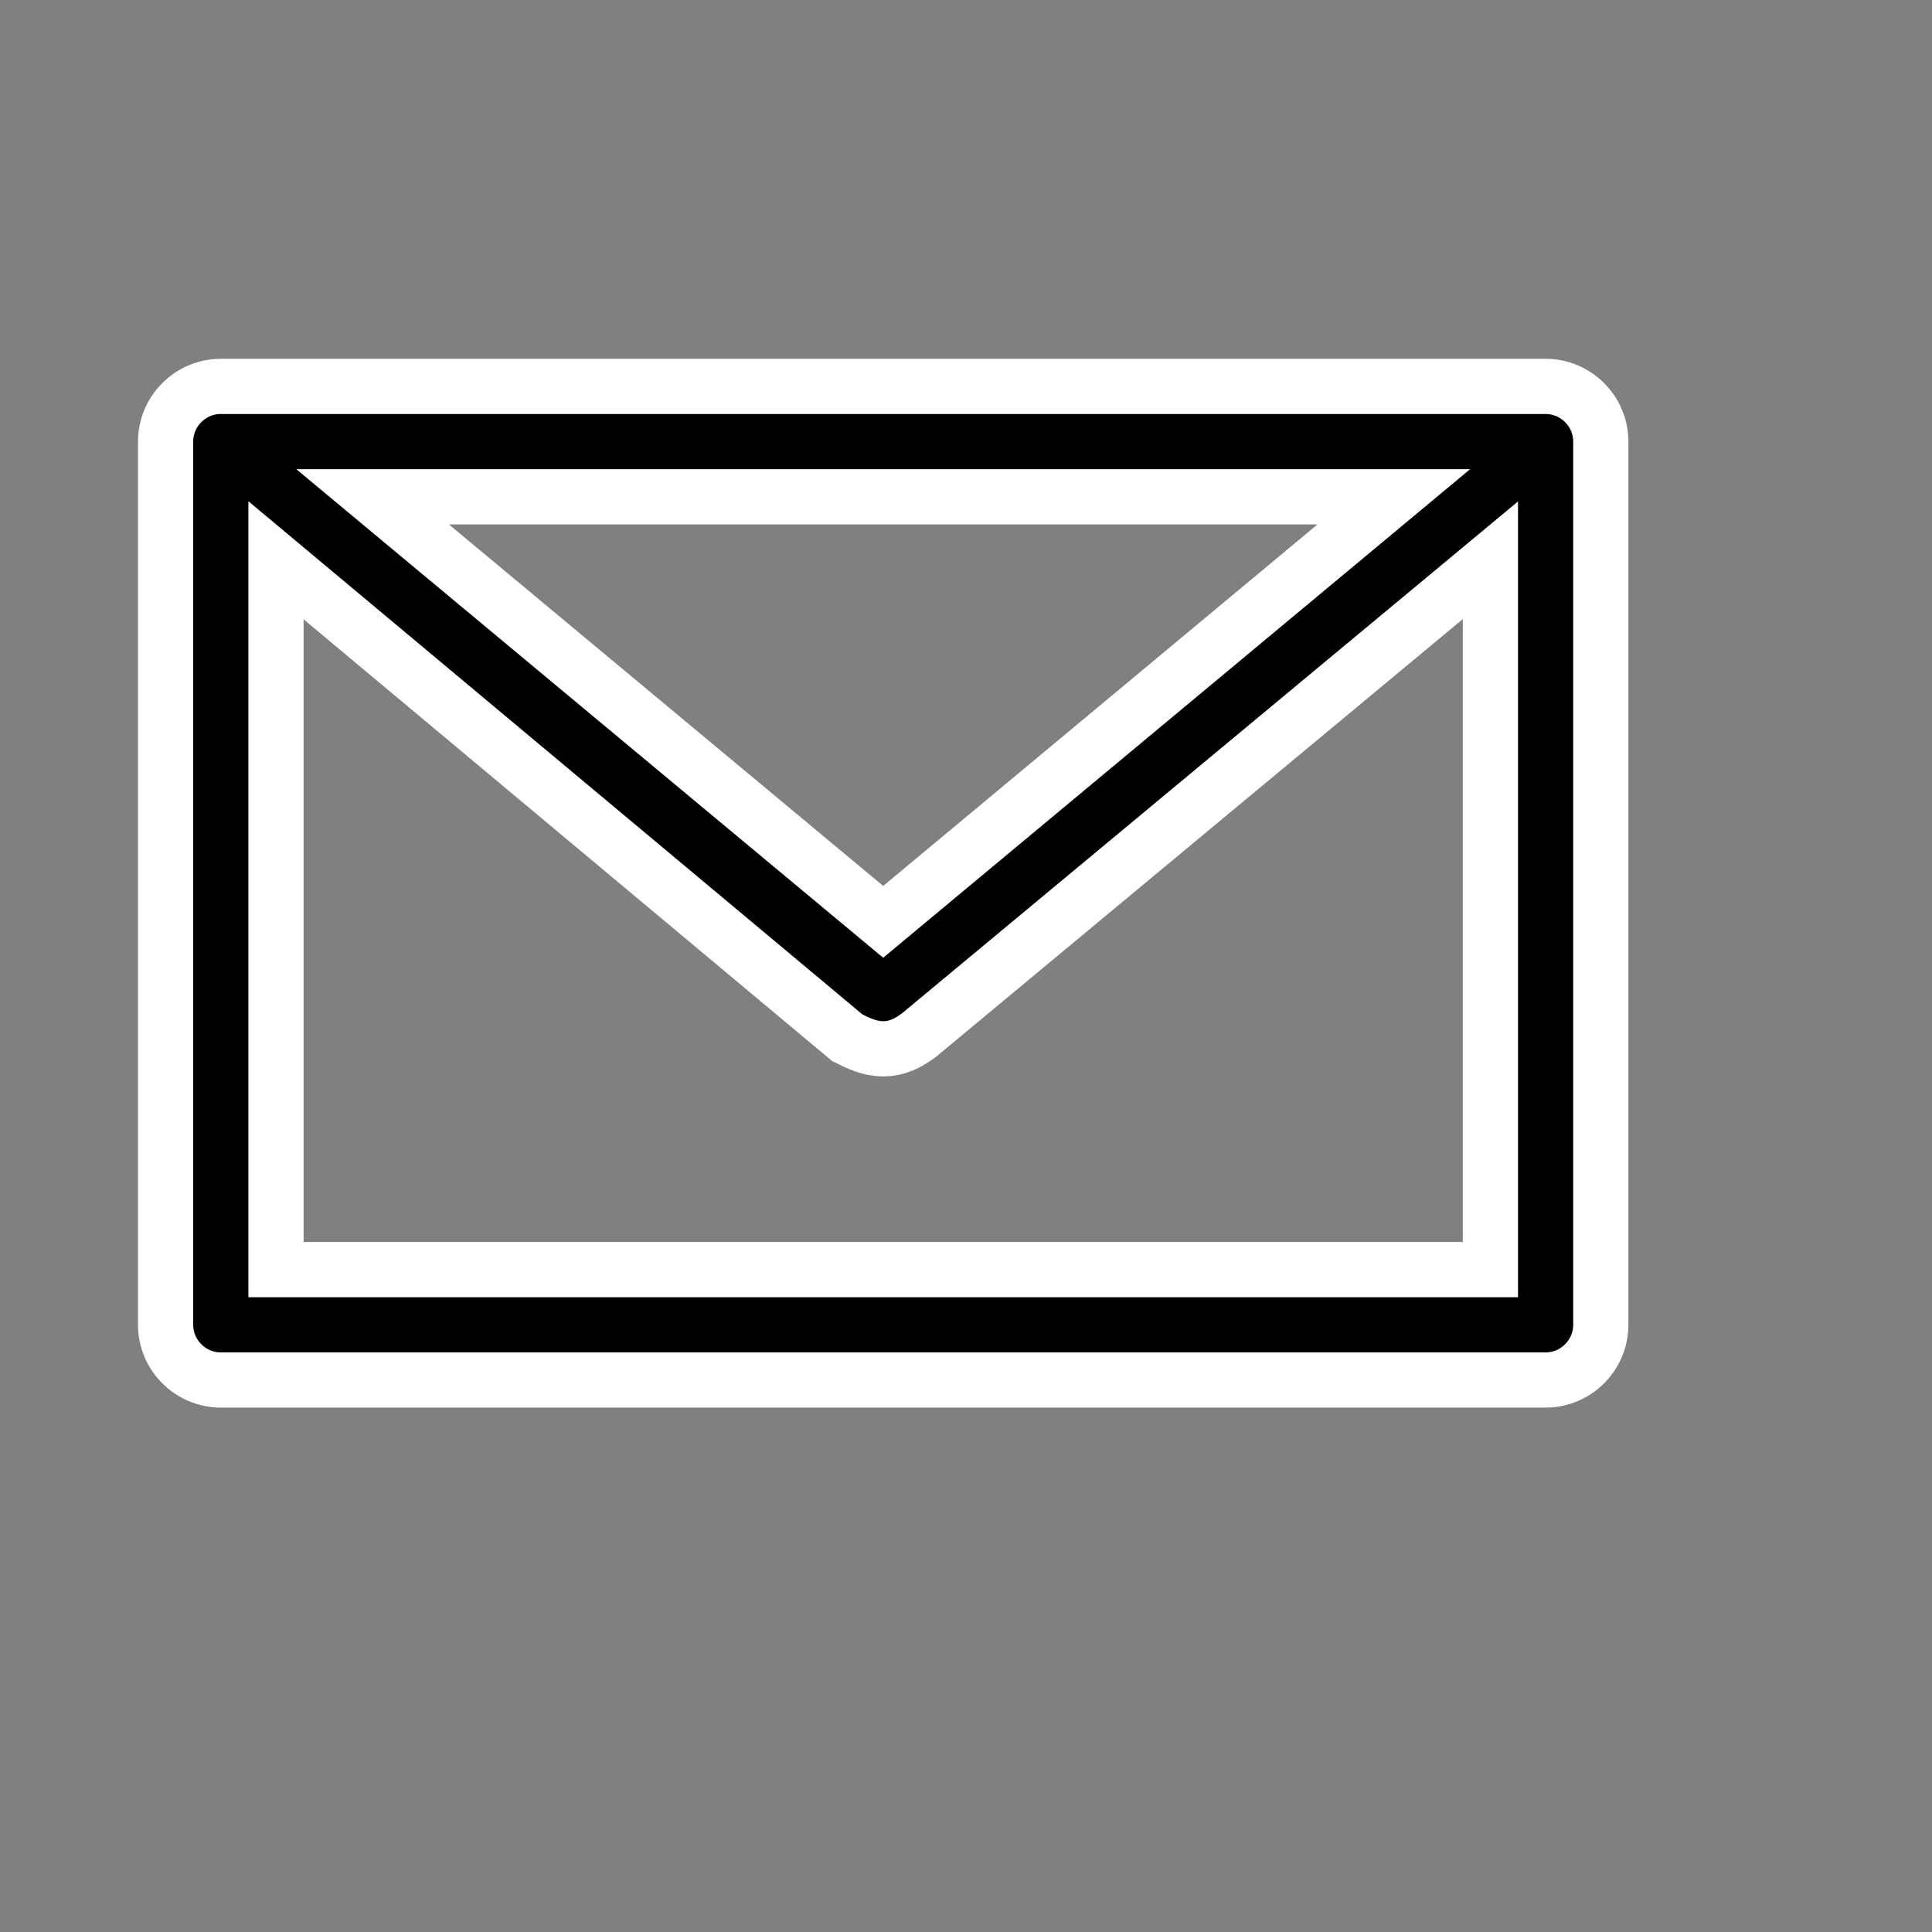<?xml version="1.0"?>
<svg width="70" height="70" xmlns="http://www.w3.org/2000/svg" xmlns:svg="http://www.w3.org/2000/svg" class="mailto">
 <rect width="100%" height="100%" fill="#808080" stroke="none"/>
 <title>(link sends email)</title>
 <g class="layer">
  <title>Layer 1</title>
  <path d="m56,14l-48,0c-1.1,0 -2,0.9 -2,2l0,32c0,1.1 0.9,2 2,2l48,0c1.1,0 2,-0.9 2,-2l0,-32c0,-1.1 -0.9,-2 -2,-2zm-5.5,4c-6.167,5.133 -12.333,10.267 -18.5,15.4l-18.5,-15.4l37,0zm-40.5,28c0,-8.567 0,-17.133 0,-25.7l20.7,17.3c0.4,0.2 0.8,0.4 1.3,0.4s0.9,-0.2 1.3,-0.5l20.7,-17.2l0,25.7c-14.667,0 -29.333,0 -44,0z" fill="#000000" id="svg_1" stroke="#ffffff" stroke-width="2"/>
 </g>
</svg>